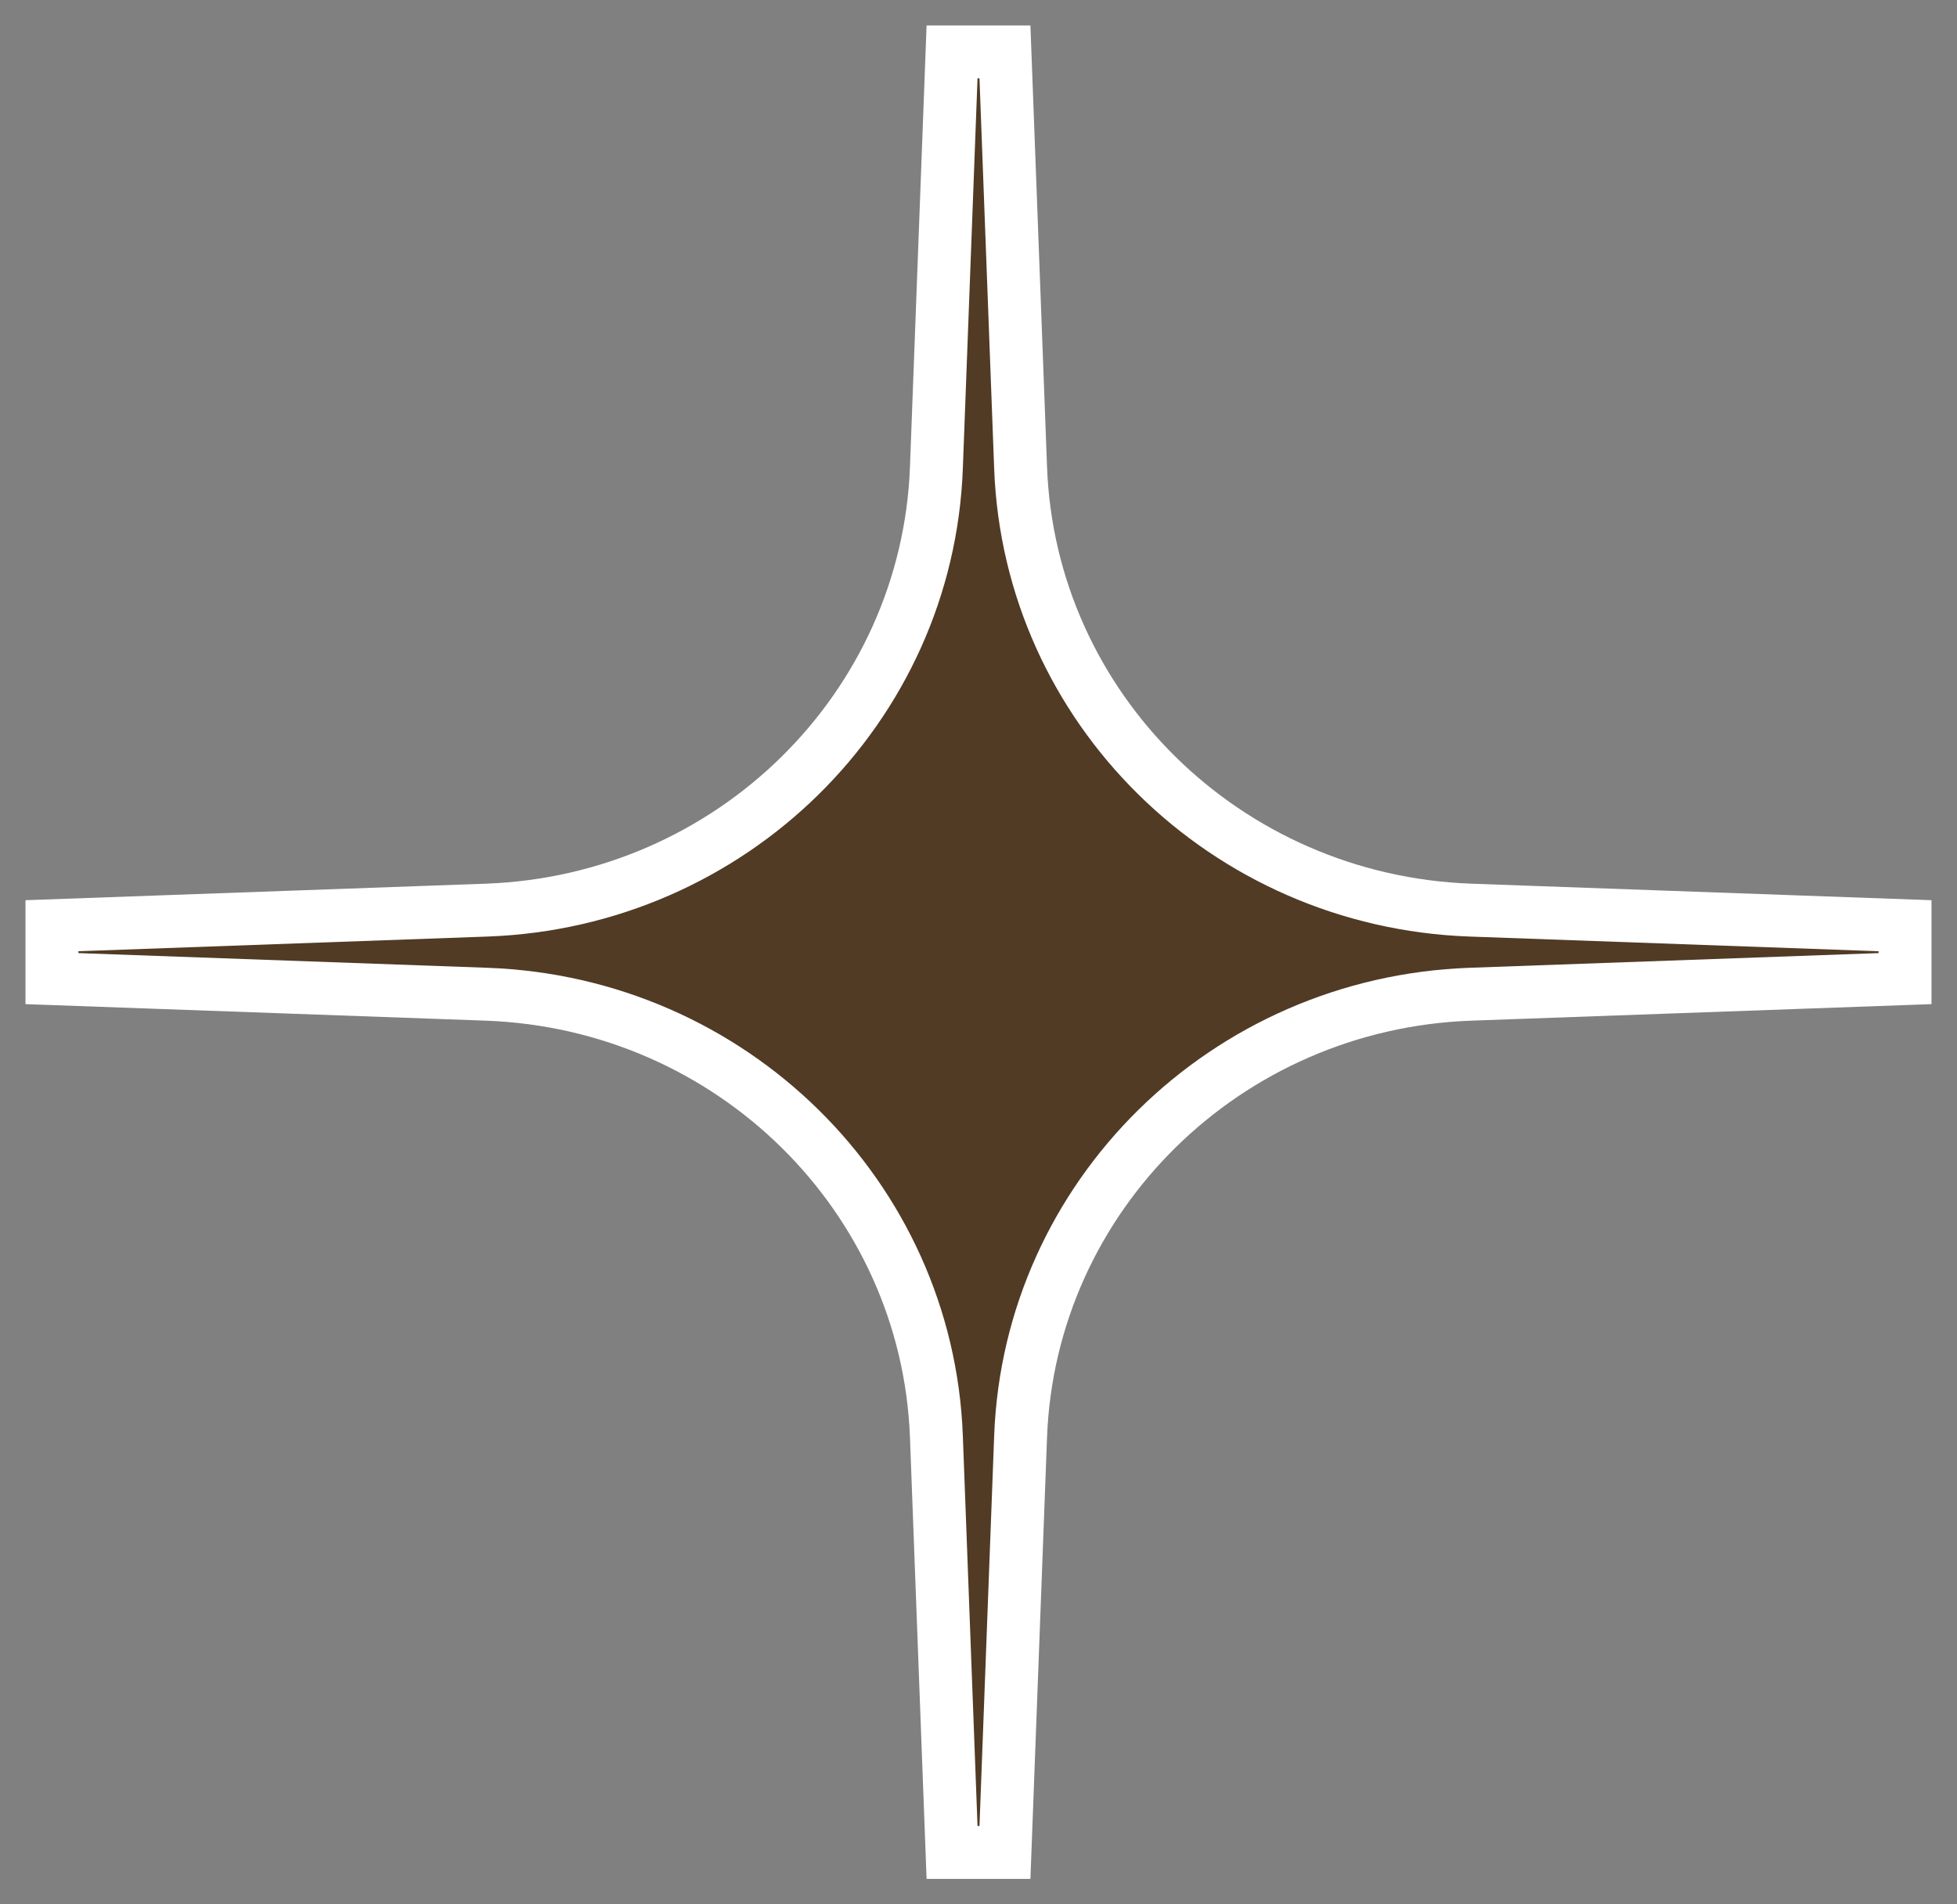 <svg width="37" height="36" viewBox="0 0 37 36" fill="none" xmlns="http://www.w3.org/2000/svg">
<rect x="0" y="0" width="37" height="36" fill="#808080" stroke="none"/>
<path d="M0.982 17.5L0.982 18.5L9.2 18.795C13.83 18.962 17.534 22.616 17.704 27.157L18 35.019L19 35.019L19.296 27.157C19.466 22.616 23.17 18.962 27.8 18.795L36.018 18.5L36.018 17.5L27.8 17.205C23.17 17.038 19.466 13.384 19.296 8.843L19 0.981L18 0.981L17.704 8.843C17.534 13.384 13.83 17.038 9.2 17.205L0.982 17.5Z" fill="#513B25" stroke="white"/>
</svg>
